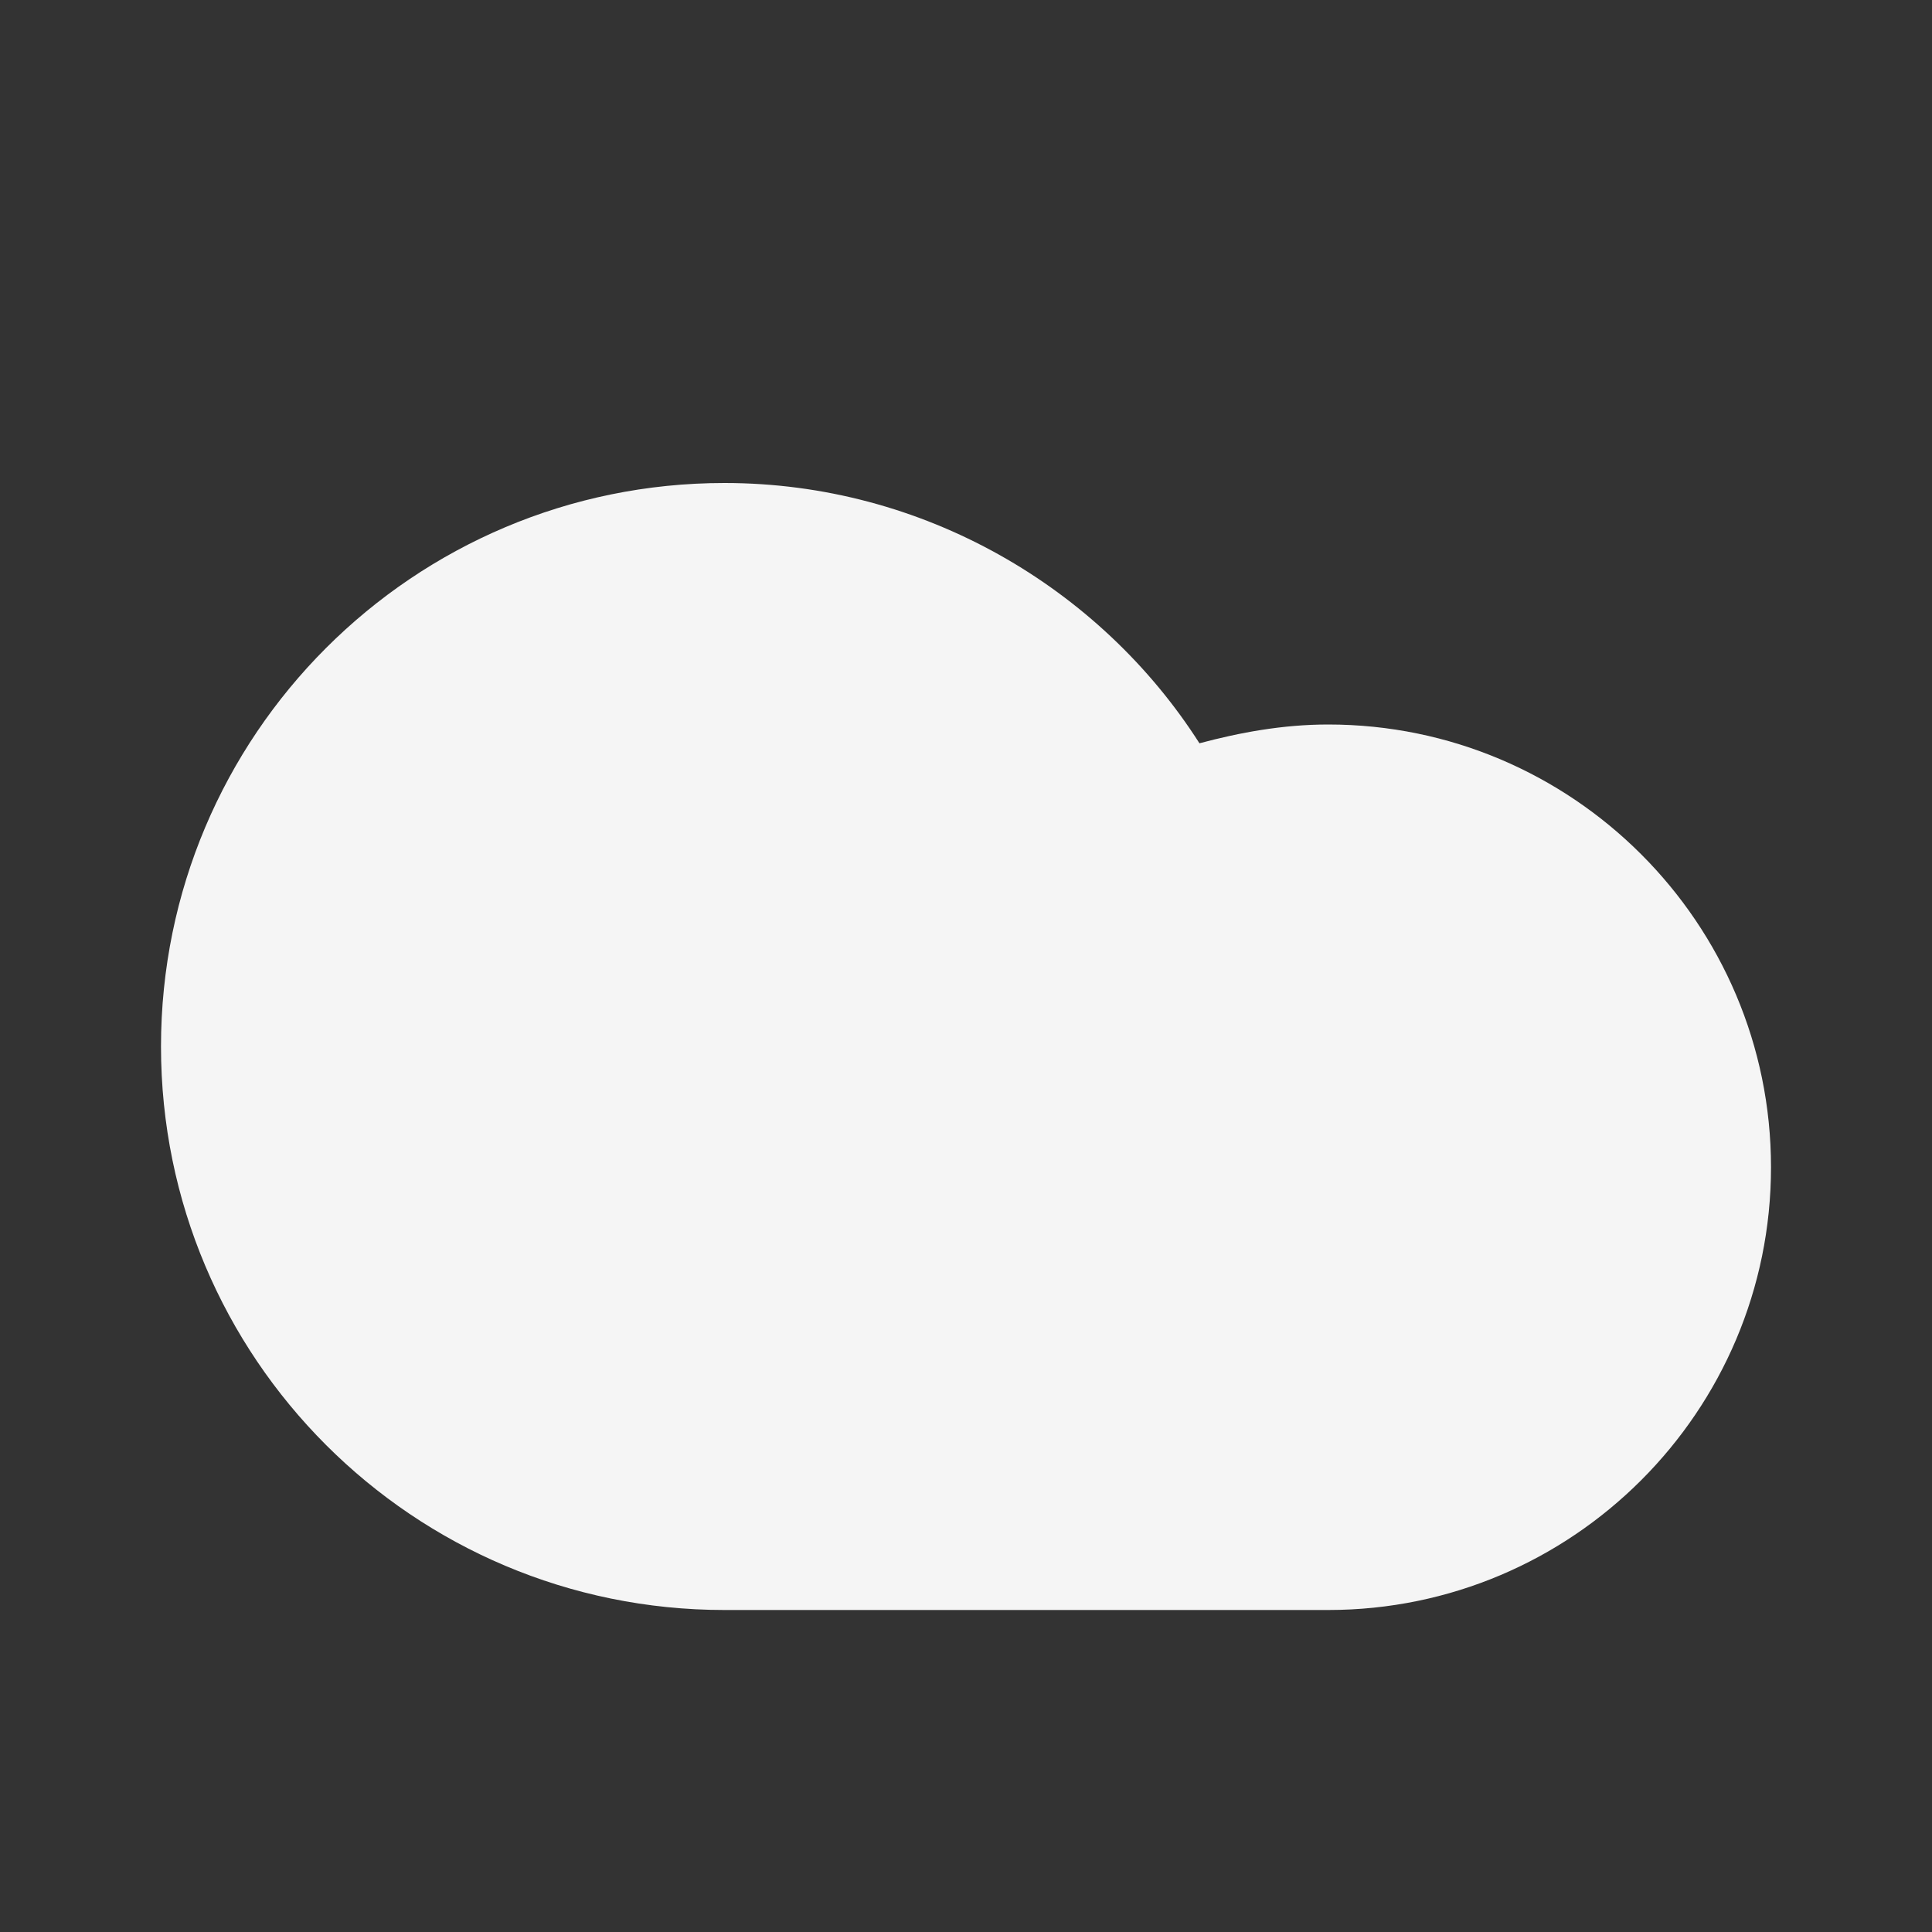 <?xml version="1.0" encoding="UTF-8" standalone="no"?><!-- (CC BY-SA 4.0) Max Braun https://goo.gl/GwN3xB --><svg xmlns:android="http://schemas.android.com/apk/res/android" height="72.0" width="72.0" xmlns="http://www.w3.org/2000/svg">
  <rect width="100%" height="100%" fill="#333333" stroke="none"/>
  <path d="M49.5,27c-1.7,0 -3.3,0.3 -4.8,0.7C41,21.9 34.4,18 27,18C15.4,18 6,27.4 6,39s9.4,21 21,21h22.5C58.6,60 66,52.6 66,43.5S58.6,27 49.5,27z" fill="#F5F5F5" fill-opacity="1.0"/>
</svg>